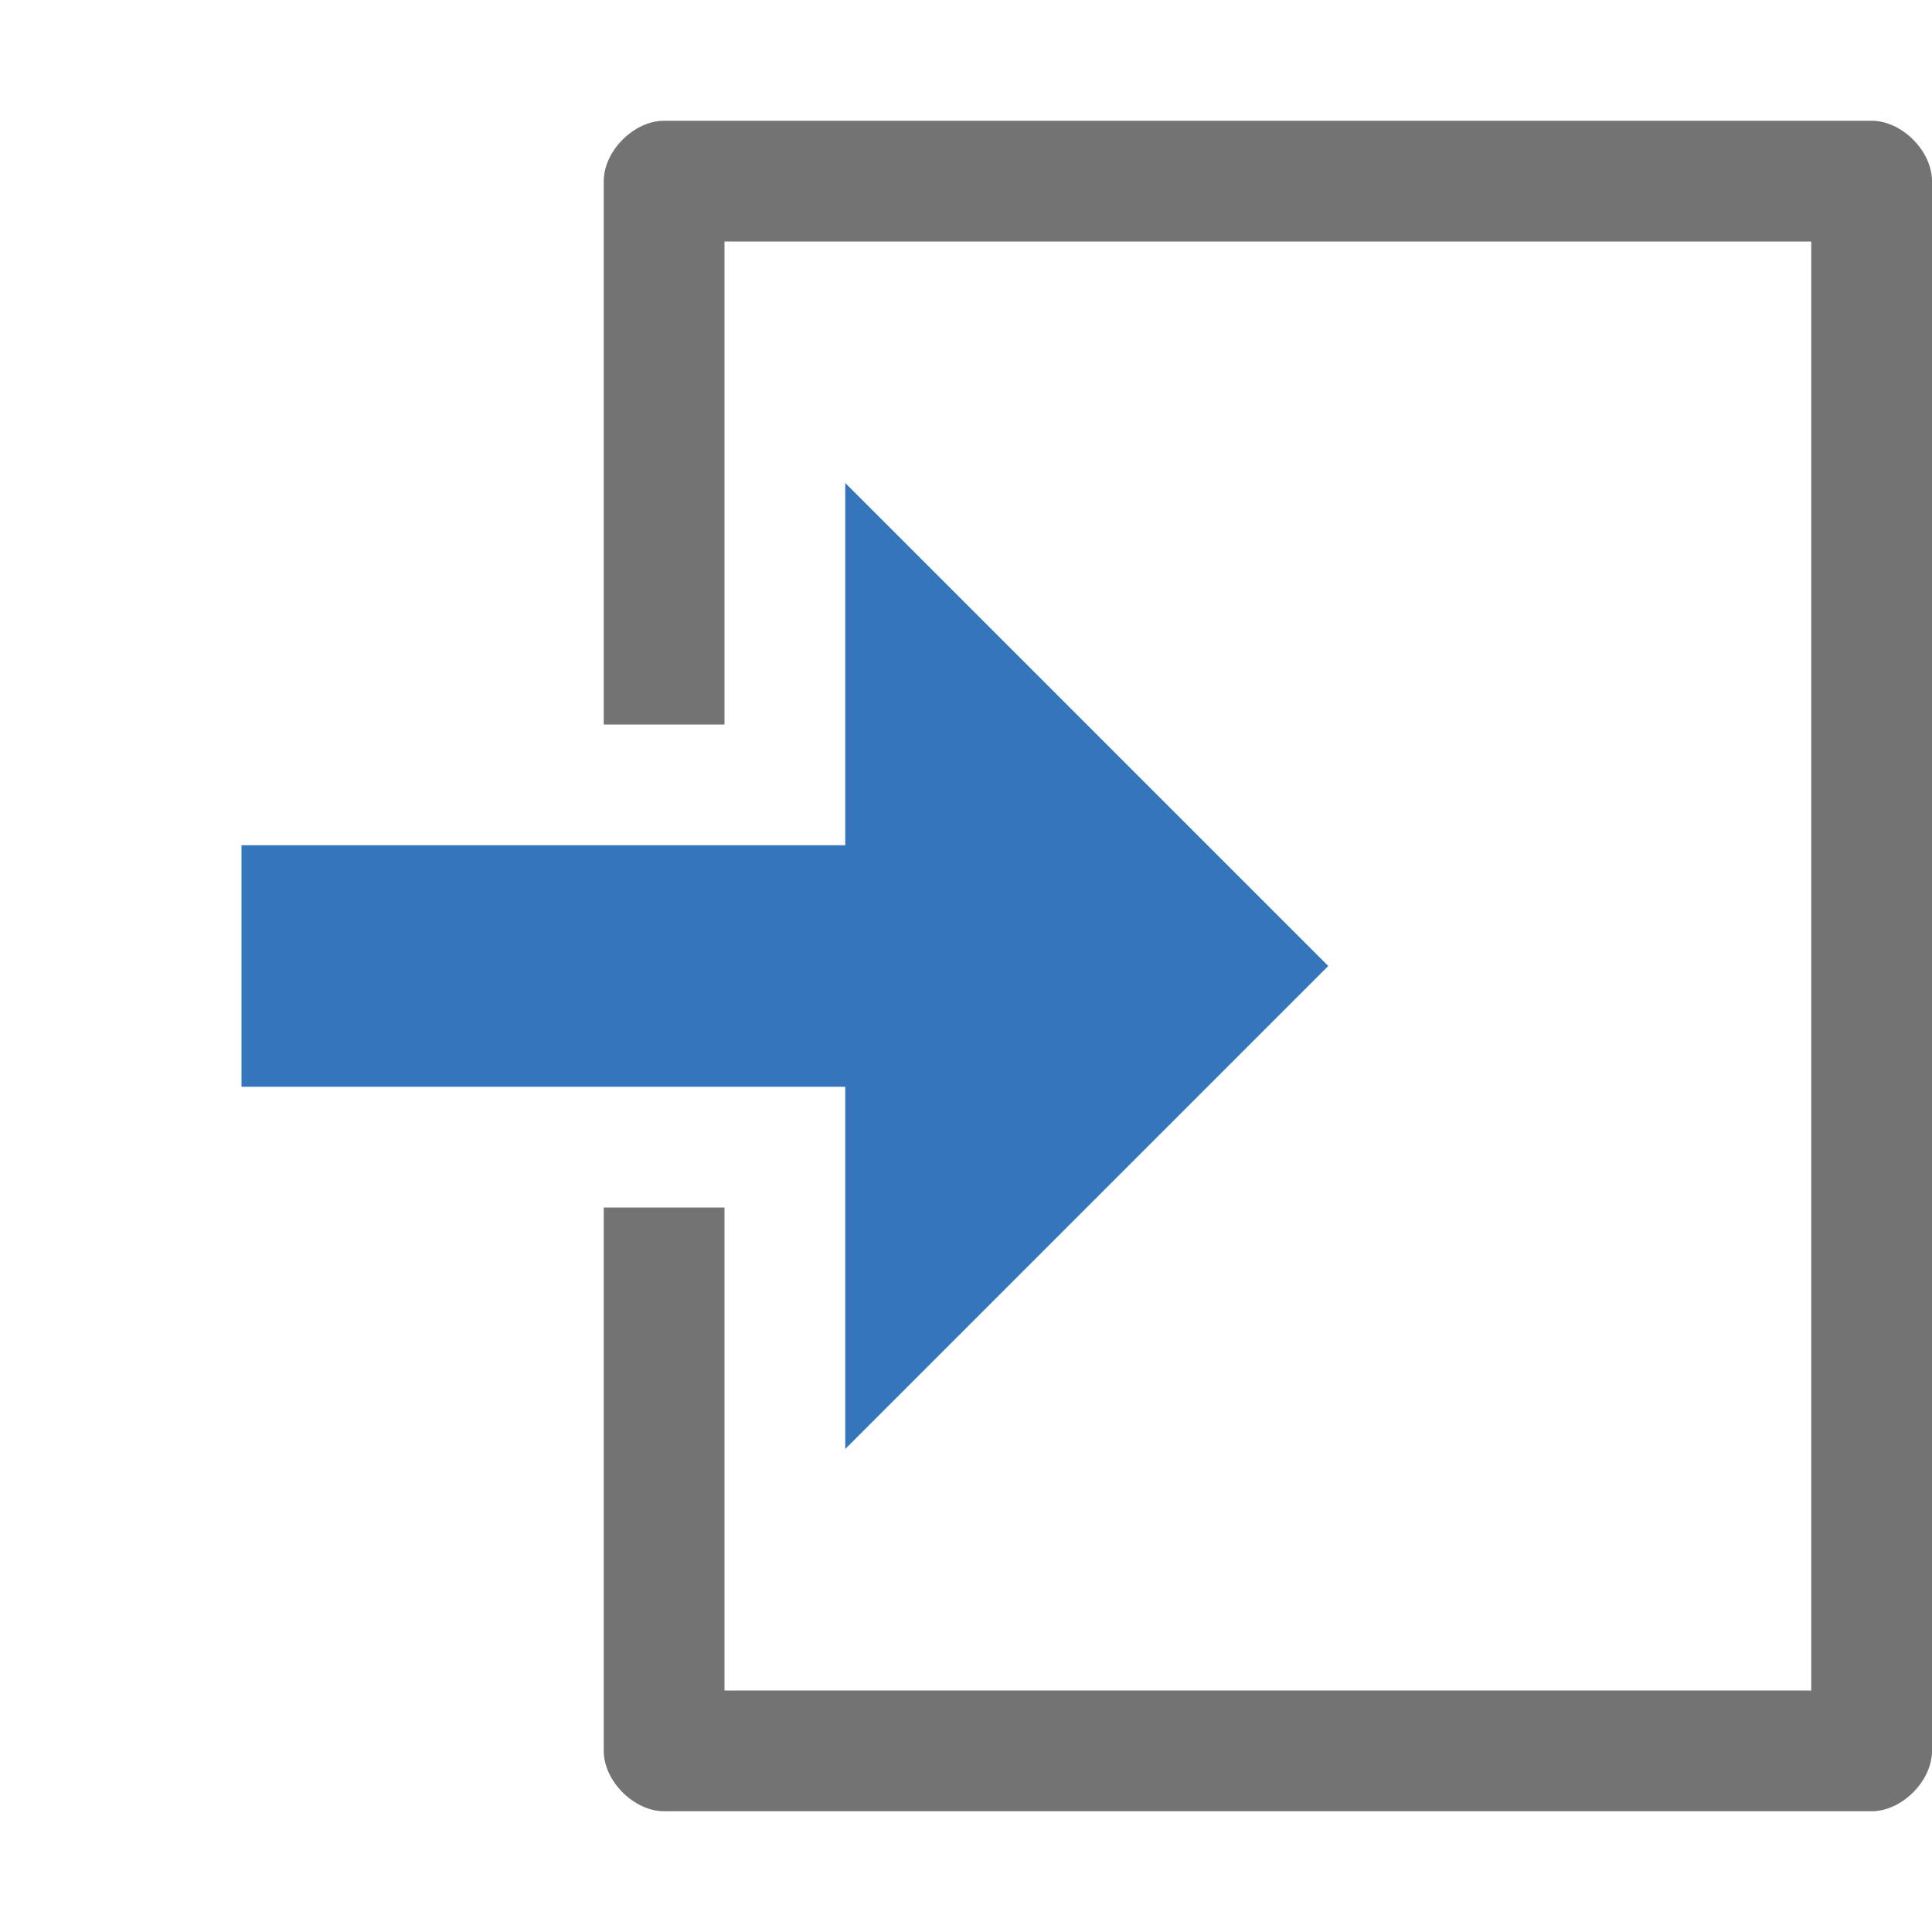 <?xml version="1.0" encoding="utf-8"?>
<!-- Generator: Adobe Illustrator 23.0.1, SVG Export Plug-In . SVG Version: 6.00 Build 0)  -->
<svg version="1.1" id="Layer_1" xmlns="http://www.w3.org/2000/svg" xmlns:xlink="http://www.w3.org/1999/xlink" x="0px" y="0px"
	 viewBox="0 0 32 32" style="enable-background:new 0 0 32 32;" xml:space="preserve">
<style type="text/css">
	.Blue{fill:#3575BB;}
	.Black{fill:#737374;}
	.White{fill:#FFFFFF;}
	.Yellow{fill:#FCB01B;}
	.Red{fill:#D02027;}
	.Green{fill:#129C49;}
	.st0{opacity:0.5;}
</style>
<path class="Black" d="M31,2H11c-0.5,0-1,0.5-1,1v9h2V4h18v24H12v-8h-2v9c0,0.5,0.5,1,1,1h20c0.5,0,1-0.5,1-1V3C32,2.5,31.5,2,31,2z
	"/>
<polygon class="Blue" points="4,14 14,14 14,8 22,16 14,24 14,18 4,18 "/>
</svg>
